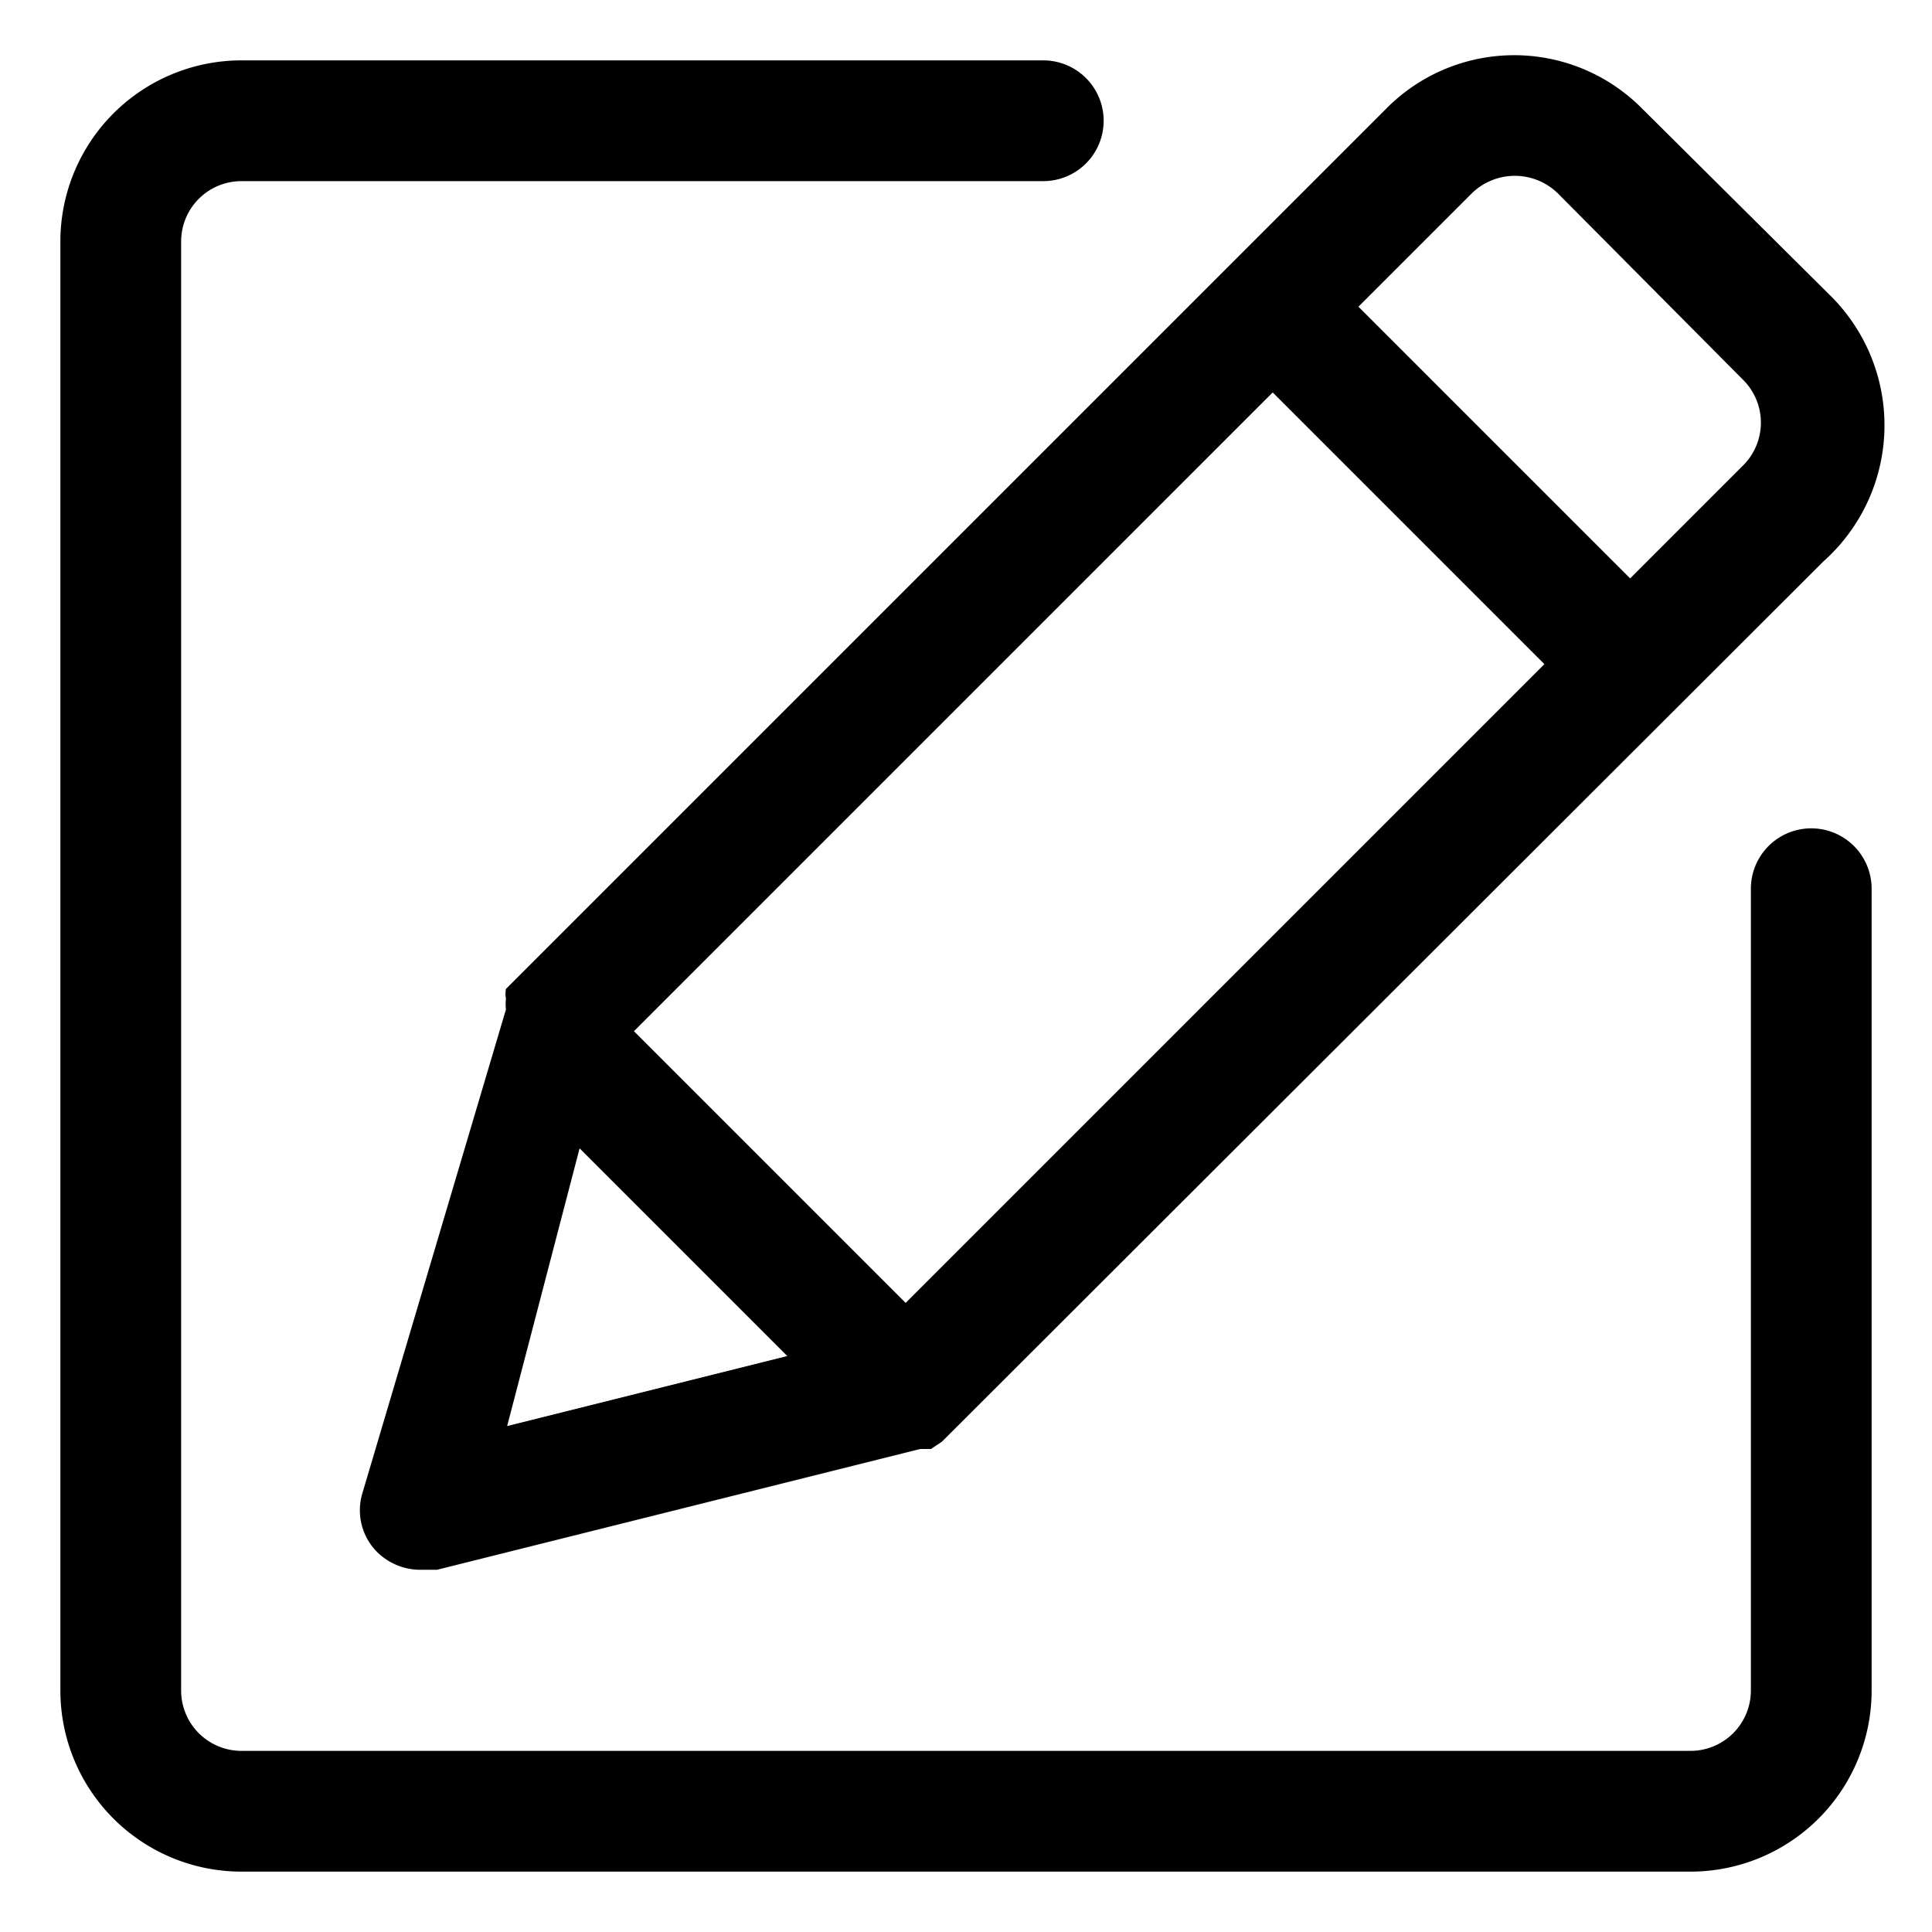 <svg id="图层_1" data-name="图层 1" xmlns="http://www.w3.org/2000/svg" viewBox="0 0 16 16"><defs></defs><path d="M14,15.5H2A1.5,1.5,0,0,1,.5,14V2A1.5,1.5,0,0,1,2,.5H8.64a.5.5,0,0,1,0,1H2a.5.5,0,0,0-.5.5V14a.5.5,0,0,0,.5.5H14a.5.5,0,0,0,.5-.5V7.36a.5.5,0,1,1,1,0V14A1.5,1.5,0,0,1,14,15.5Z"/><path class="cls-1" d="M15.15,2.44,13.6.9a1.49,1.49,0,0,0-2.12,0L4.19,8.19l0,0a.22.22,0,0,0,0,.08.41.41,0,0,0,0,.09v0L3,12.37a.49.49,0,0,0,.12.48A.51.51,0,0,0,3.5,13h.12l4-1,0,0,.09,0,.09-.06,0,0,7.3-7.29A1.51,1.51,0,0,0,15.15,2.44Zm-4.61.81L12.79,5.5,7.5,10.79,5.25,8.54ZM4.8,9.51l1.72,1.72-2.32.58Zm9.64-5.66-.94.94L11.25,2.54l.94-.94a.51.51,0,0,1,.71,0l1.54,1.55A.5.5,0,0,1,14.44,3.85Z"/></svg>